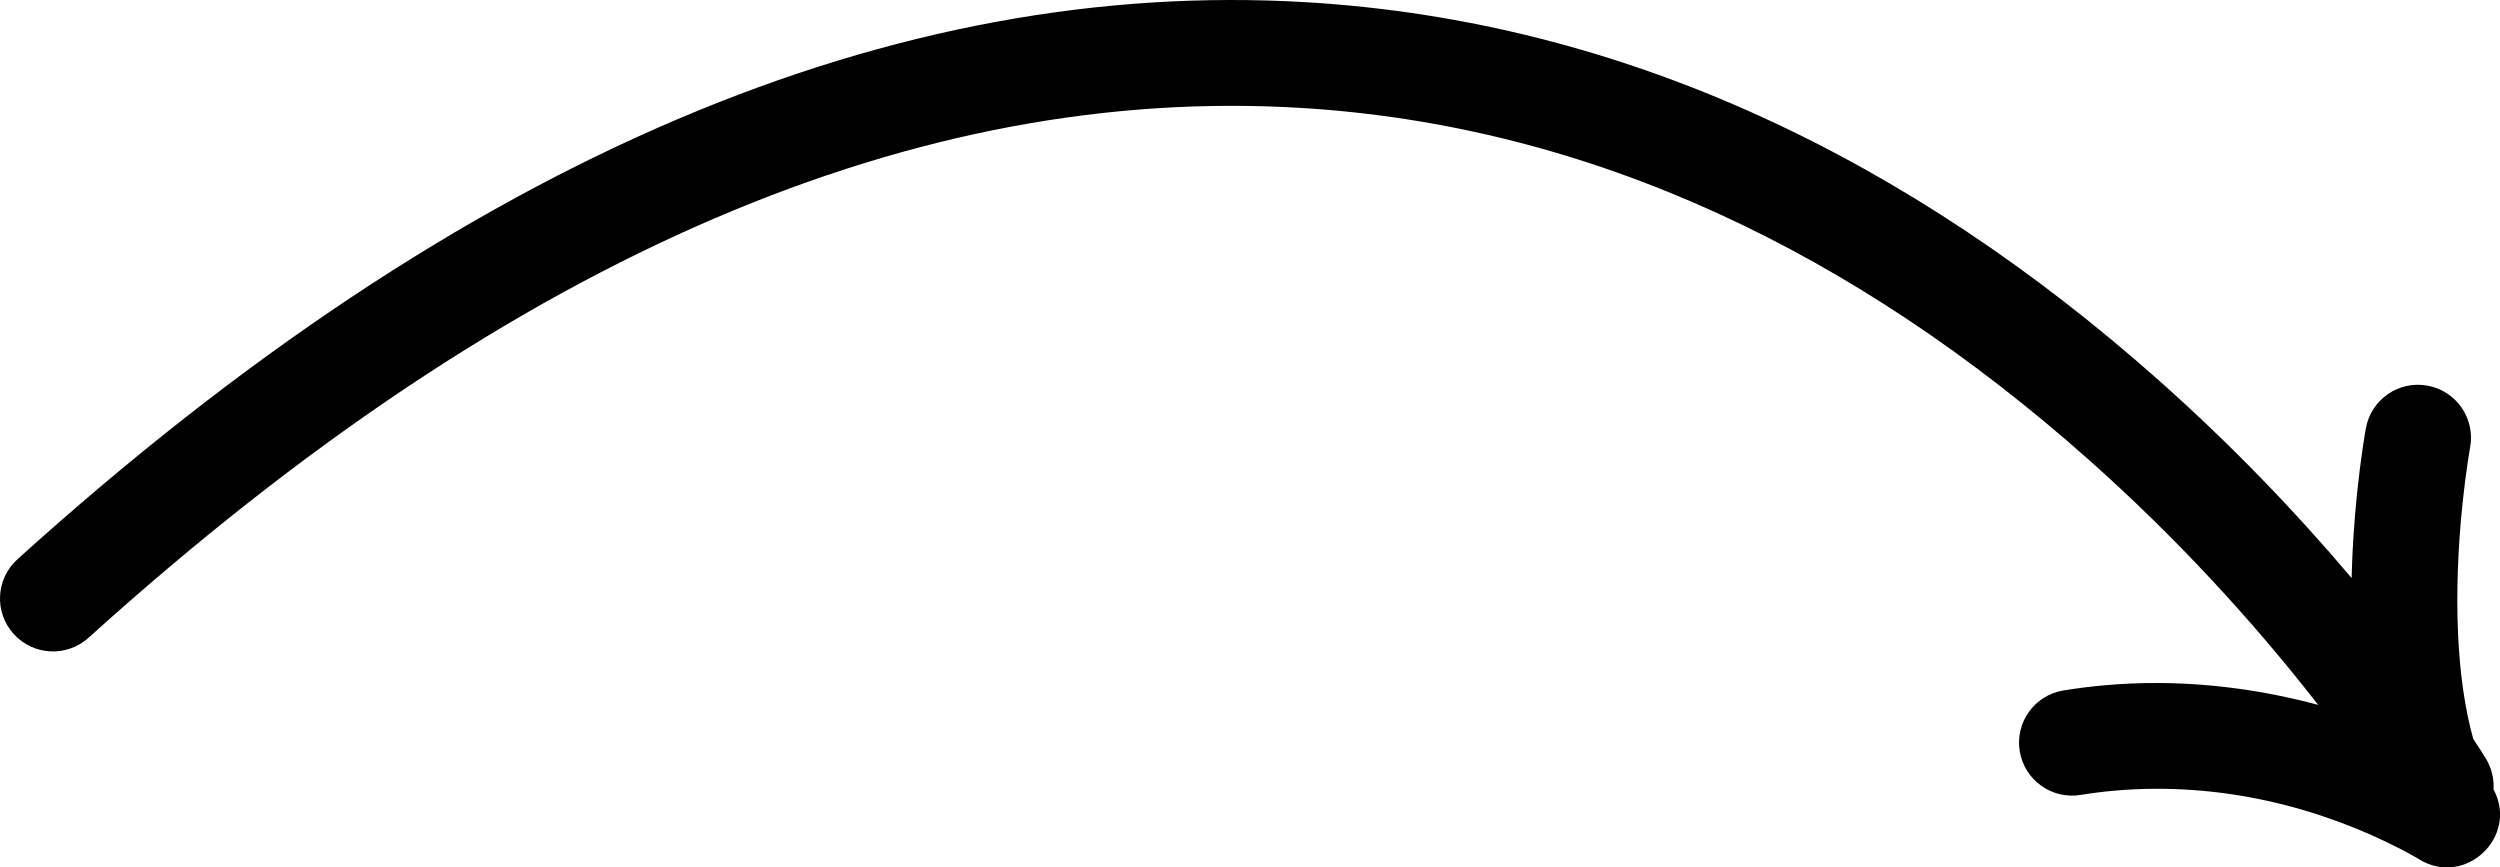 <?xml version="1.0" encoding="UTF-8"?>
<svg width="392px" height="136px" viewBox="0 0 392 136" version="1.1" xmlns="http://www.w3.org/2000/svg" xmlns:xlink="http://www.w3.org/1999/xlink">
    <path d="M368.733,90.635 C368.837,86.159 369.14,81.668 369.599,77.241 C369.873,74.596 370.186,72.158 370.512,69.978 C370.627,69.205 370.736,68.517 370.837,67.92 C370.873,67.705 370.906,67.515 370.935,67.352 C370.951,67.257 370.951,67.257 370.963,67.191 C370.968,67.164 370.968,67.164 370.972,67.143 C370.975,67.126 370.975,67.126 370.977,67.117 C371.809,62.61 376.142,59.635 380.653,60.471 C385.164,61.306 388.146,65.635 387.316,70.14 L387.313,70.155 C387.307,70.189 387.307,70.189 387.296,70.251 C387.275,70.37 387.25,70.514 387.221,70.684 C387.137,71.183 387.044,71.772 386.943,72.443 C386.653,74.386 386.372,76.579 386.124,78.966 C385.418,85.775 385.124,92.734 385.423,99.382 C385.703,105.599 386.492,111.157 387.803,115.848 C388.19,116.435 388.548,116.987 388.878,117.503 C389.32,118.193 389.627,118.687 389.799,118.97 C390.706,120.47 391.083,122.142 390.982,123.767 C394.989,131.229 386.473,139.232 379.239,134.692 L379.234,134.689 C379.206,134.672 379.206,134.672 379.143,134.633 C379.013,134.555 378.85,134.459 378.656,134.347 C378.066,134.007 377.357,133.618 376.535,133.193 C364.008,126.705 348.306,122.491 331.503,123.981 C329.745,124.137 327.991,124.357 326.244,124.643 C321.717,125.386 317.442,122.321 316.695,117.798 C315.948,113.276 319.012,109.007 323.538,108.265 C325.694,107.912 327.854,107.64 330.019,107.448 C341.44,106.436 352.677,107.634 363.488,110.524 C363.454,110.481 363.421,110.437 363.387,110.394 C353.188,97.301 341.16,84.198 327.398,71.983 C291.188,39.84 249.79,19.625 203.725,16.906 C144.711,13.423 81.367,38.996 13.884,99.999 C10.482,103.074 5.228,102.813 2.149,99.415 C-0.931,96.018 -0.669,90.771 2.733,87.696 C73.344,23.865 140.937,-3.423 204.705,0.341 C254.914,3.304 299.65,25.149 338.437,59.58 C349.647,69.53 359.753,80.018 368.733,90.635 Z" id="arrow-392" fill="#000000"></path>
</svg>